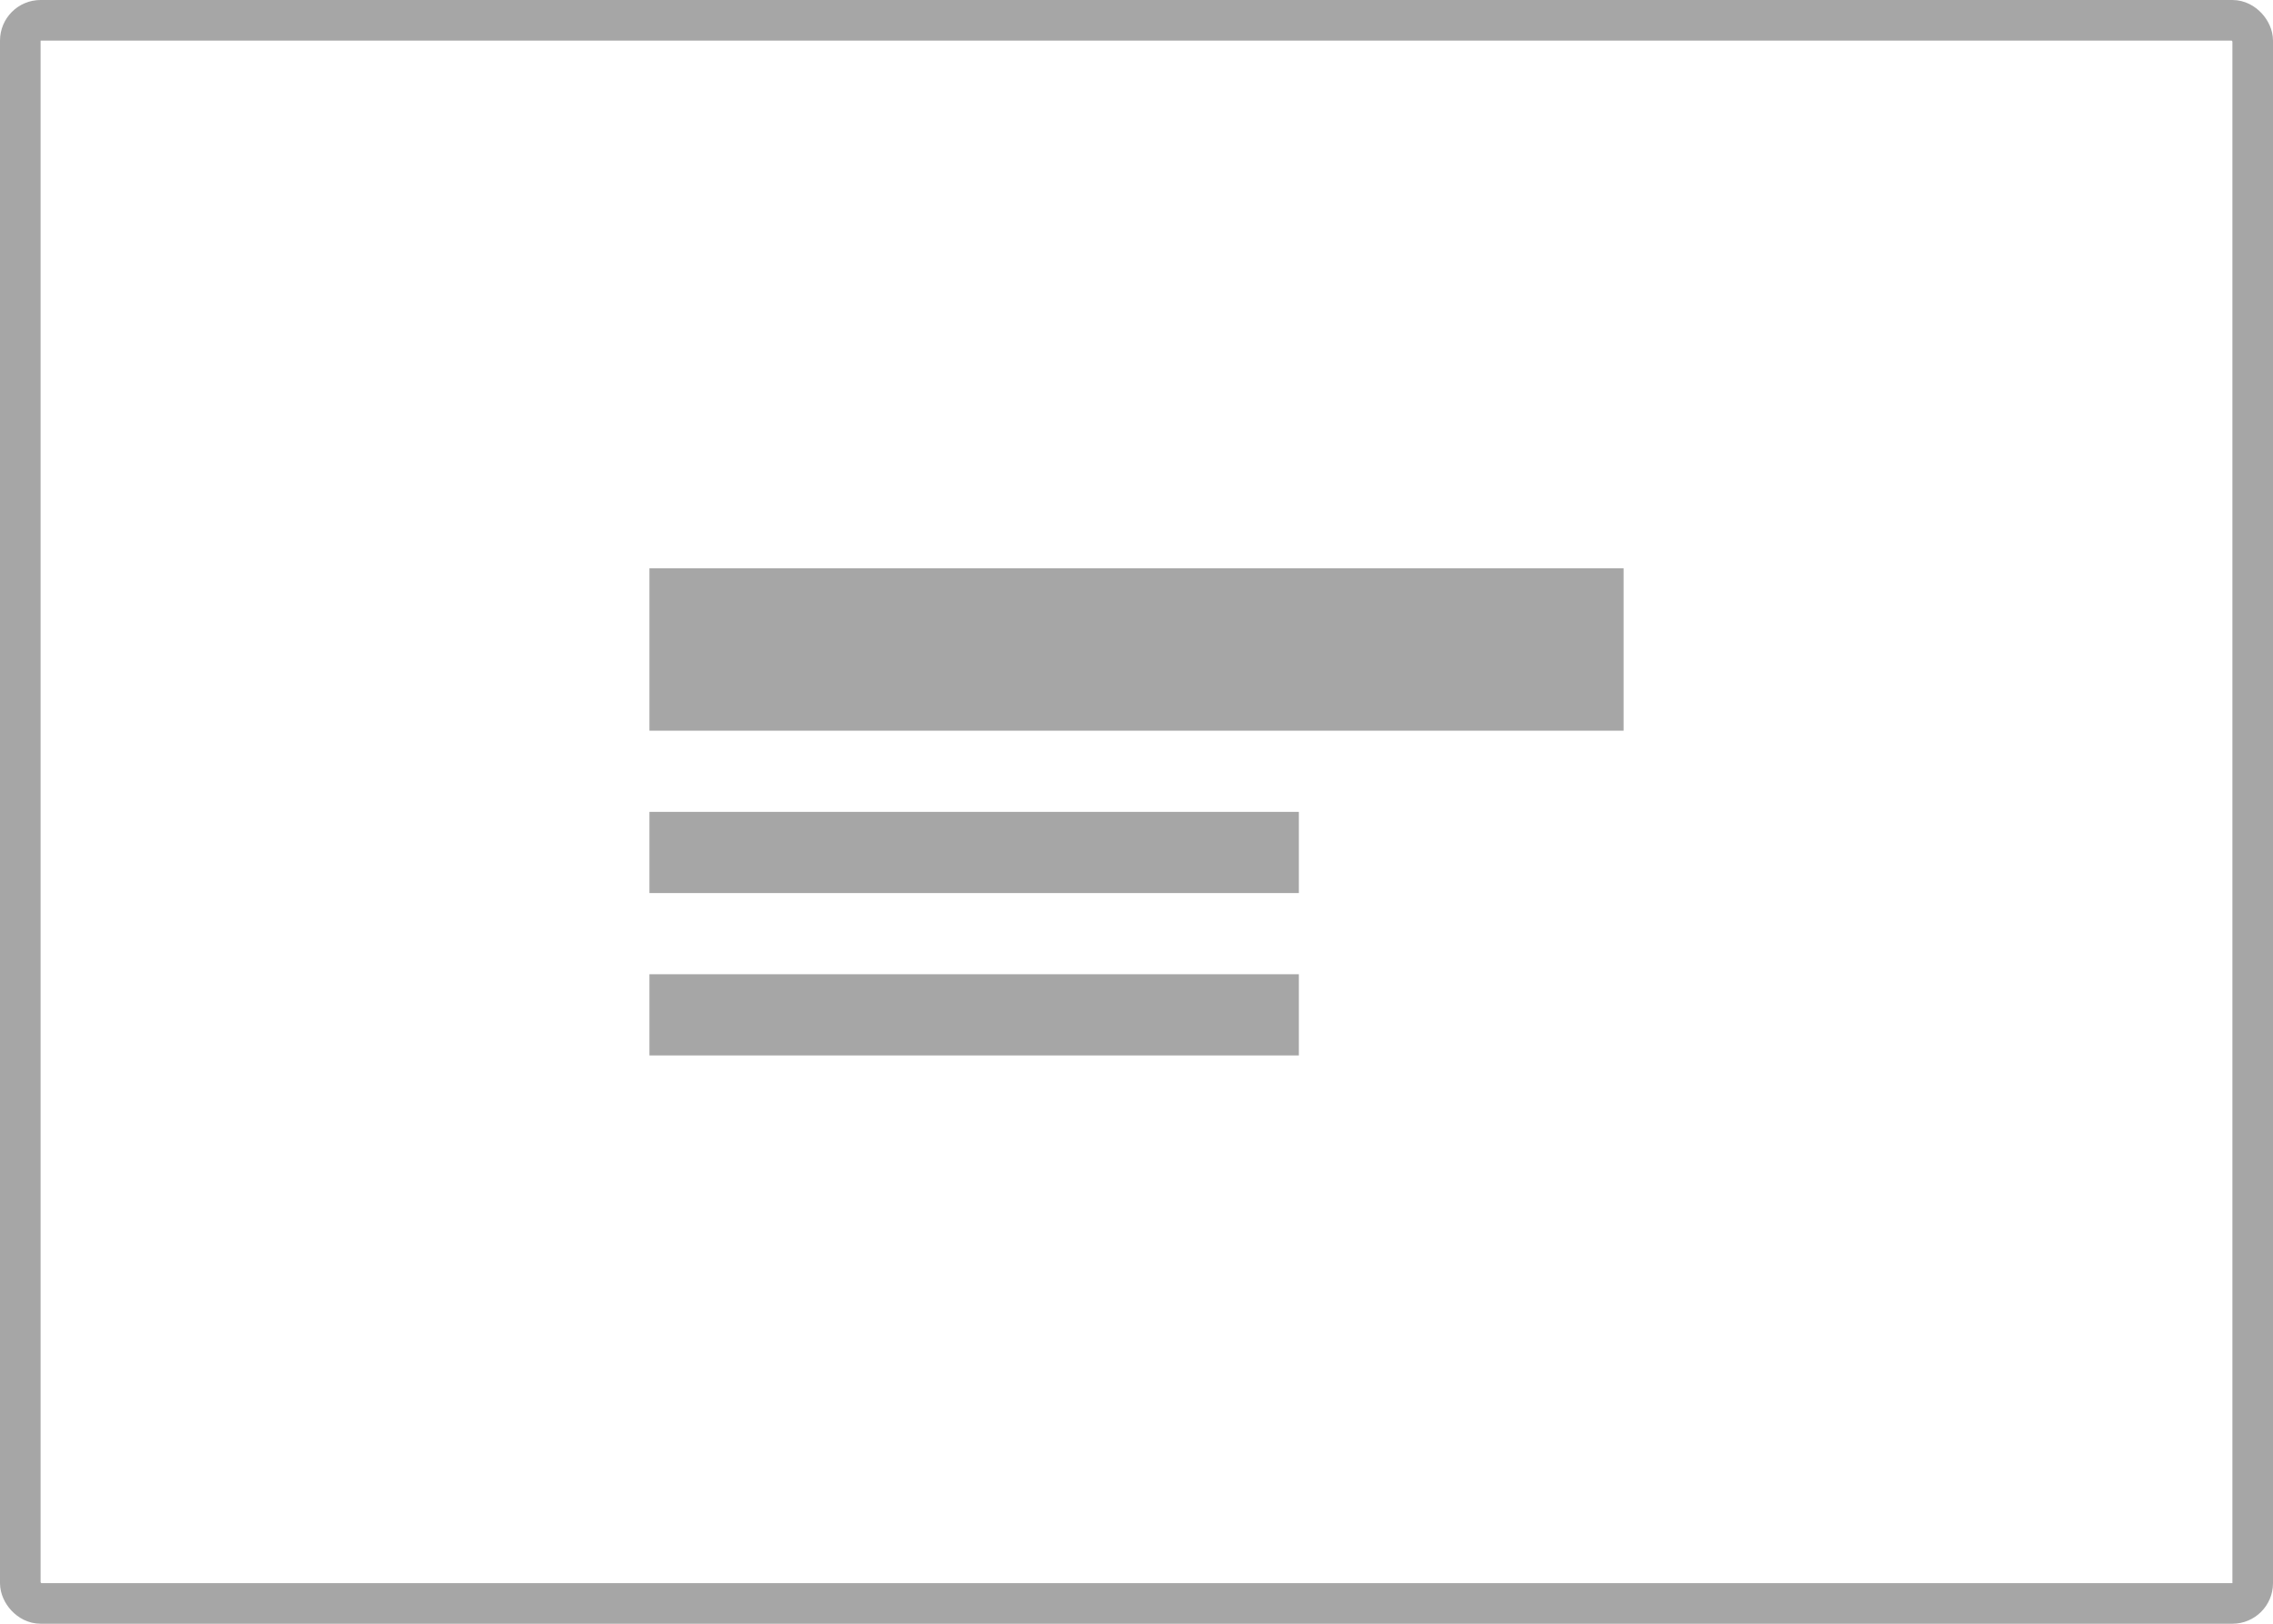 <svg viewBox="0 0 112 80" fill="none" xmlns="http://www.w3.org/2000/svg">
<rect x="1" y="1" width="110" height="78" rx="1" stroke="black" stroke-opacity="0.35" stroke-width="2"/>
<path d="M64 48H32V52H64V48Z" fill="black" fill-opacity="0.35"/>
<path d="M64 40H32V44H64V40Z" fill="black" fill-opacity="0.35"/>
<path d="M80 28H32V36H80V28Z" fill="black" fill-opacity="0.35"/>
</svg>
